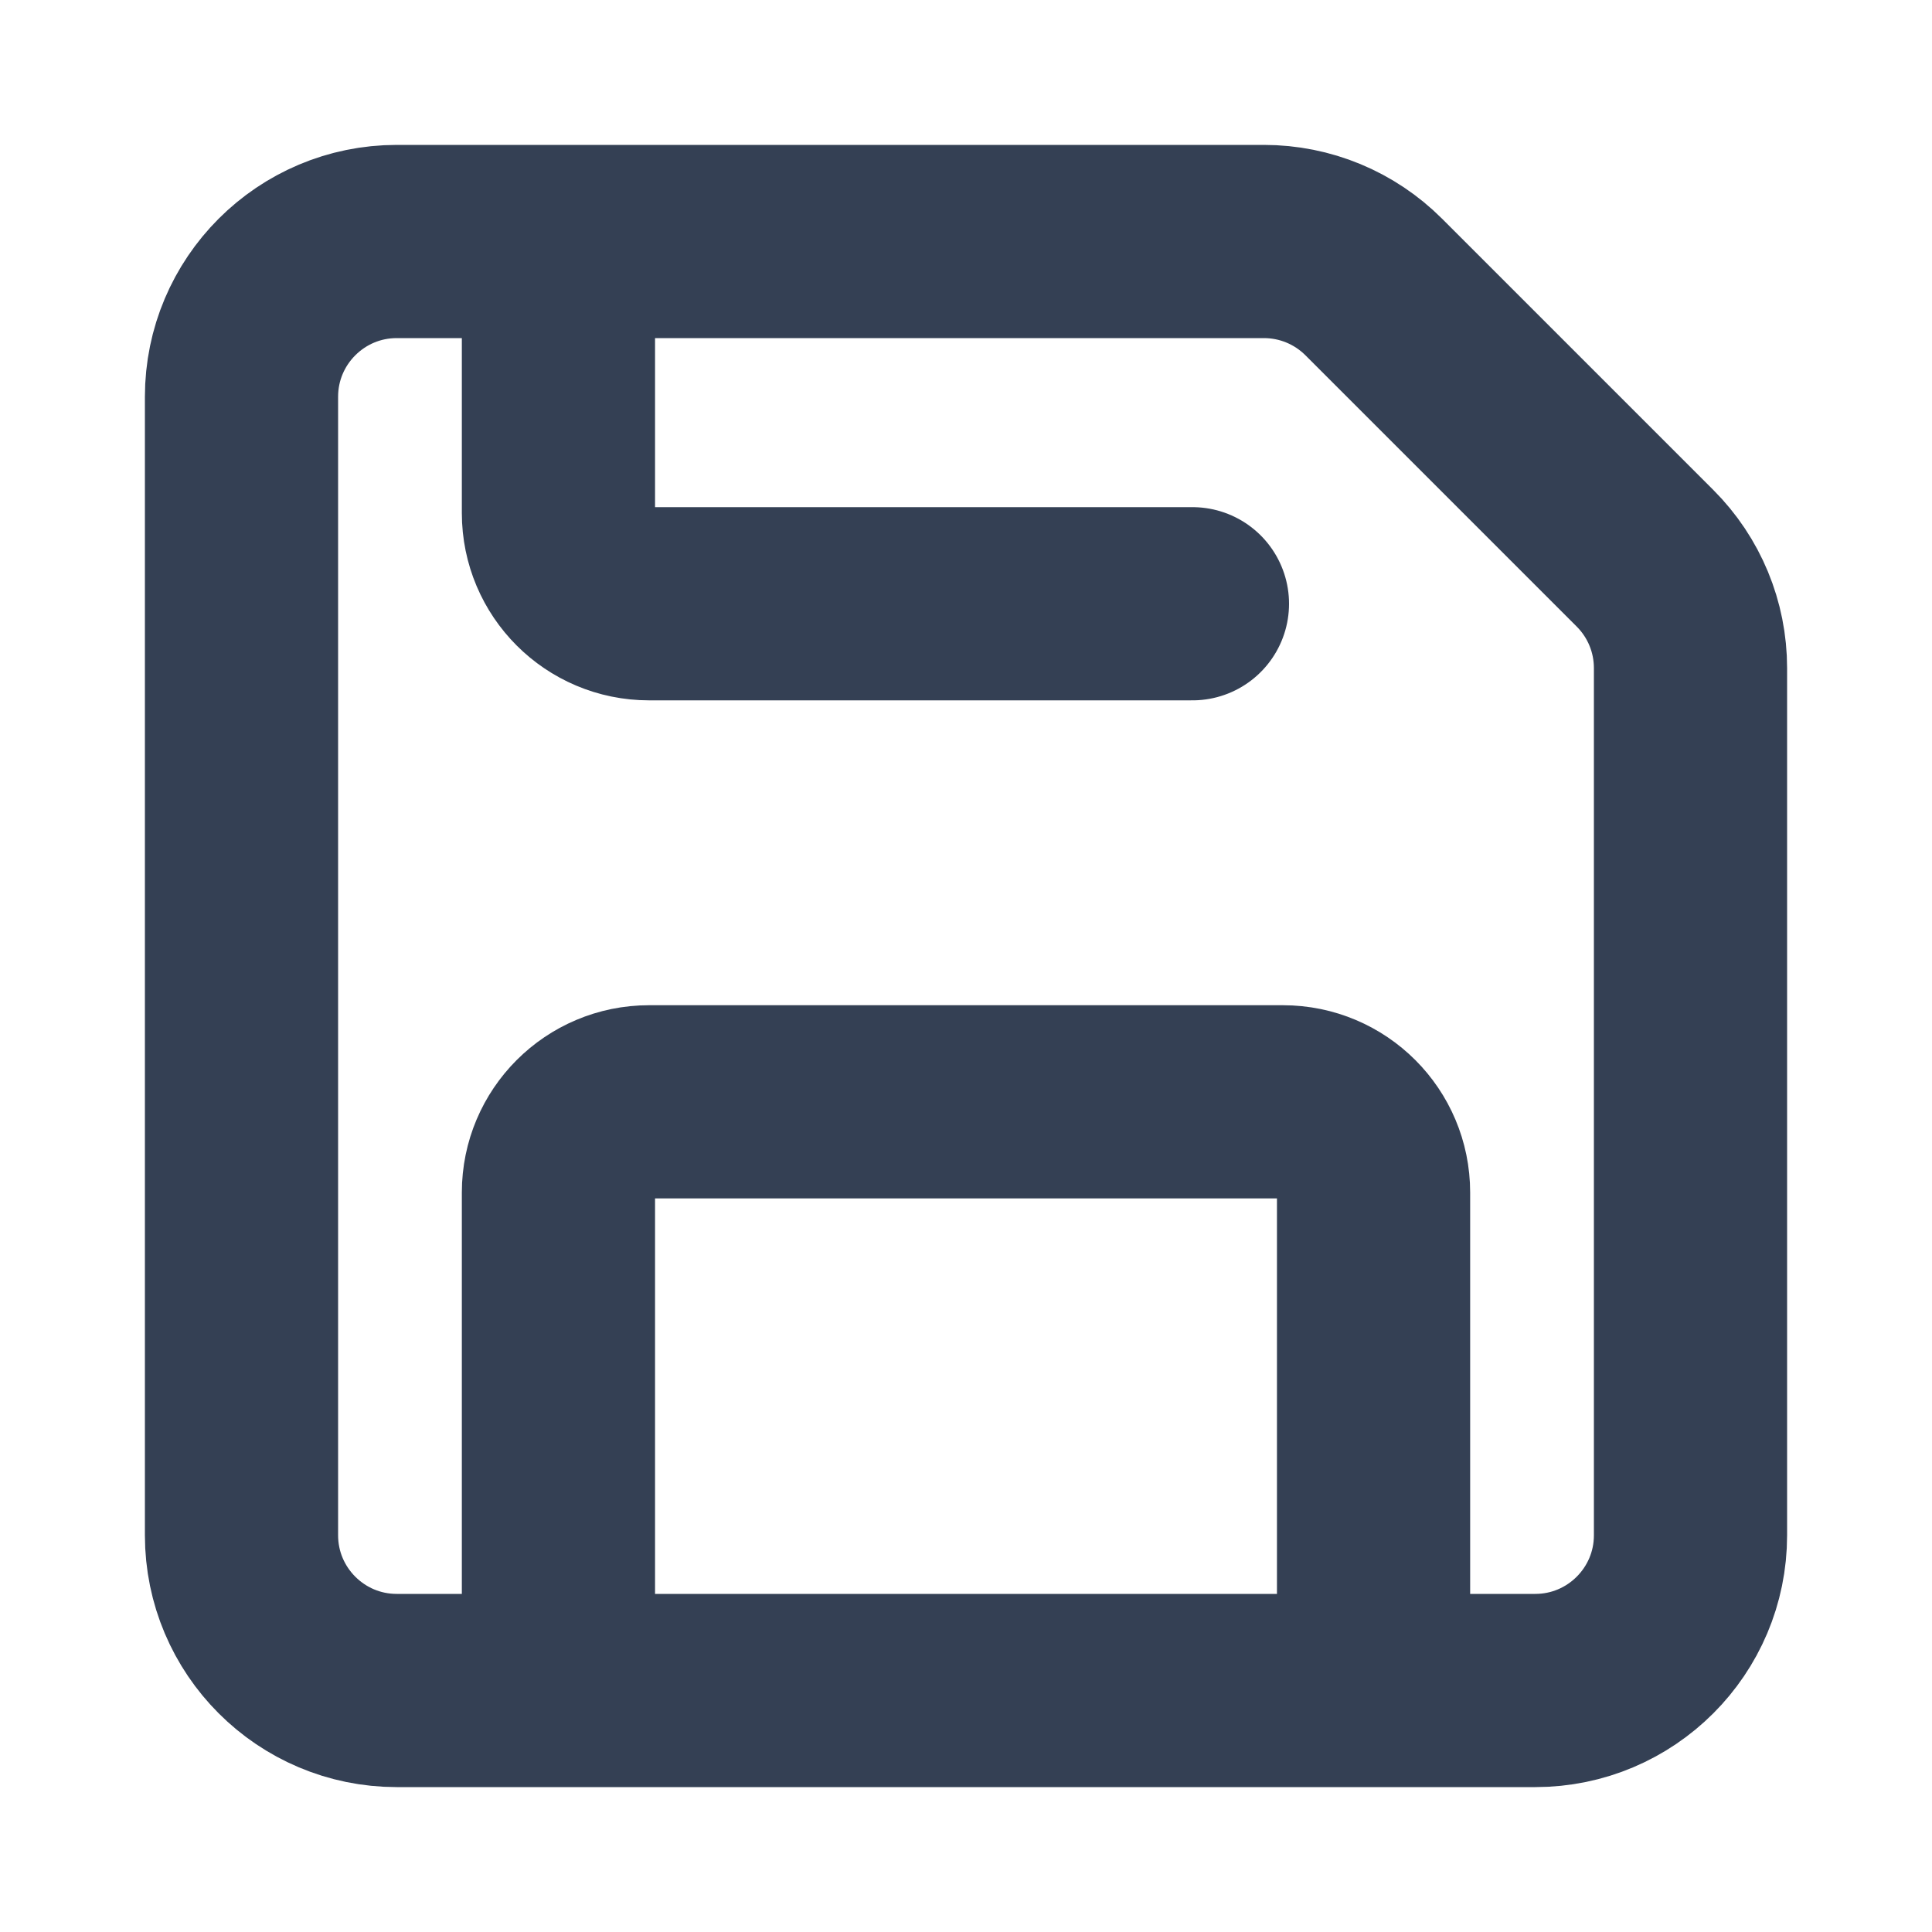 <svg width="20" height="20" viewBox="0 0 20 20" fill="none" xmlns="http://www.w3.org/2000/svg">
<path d="M5.781 16.562V12.344C5.781 11.826 6.201 11.406 6.719 11.406H13.281C13.799 11.406 14.219 11.826 14.219 12.344V17.031M12.344 6.25L6.719 6.25C6.201 6.25 5.781 5.83 5.781 5.312L5.781 2.5M17.029 5.779L14.221 2.971C13.919 2.669 13.511 2.5 13.084 2.5H4.107C3.22 2.5 2.5 3.22 2.5 4.107V15.893C2.5 16.78 3.22 17.5 4.107 17.5H15.893C16.78 17.5 17.5 16.78 17.5 15.893V6.916C17.5 6.489 17.331 6.081 17.029 5.779Z" stroke="#344054" stroke-width="2" stroke-linecap="round"/>
</svg>
